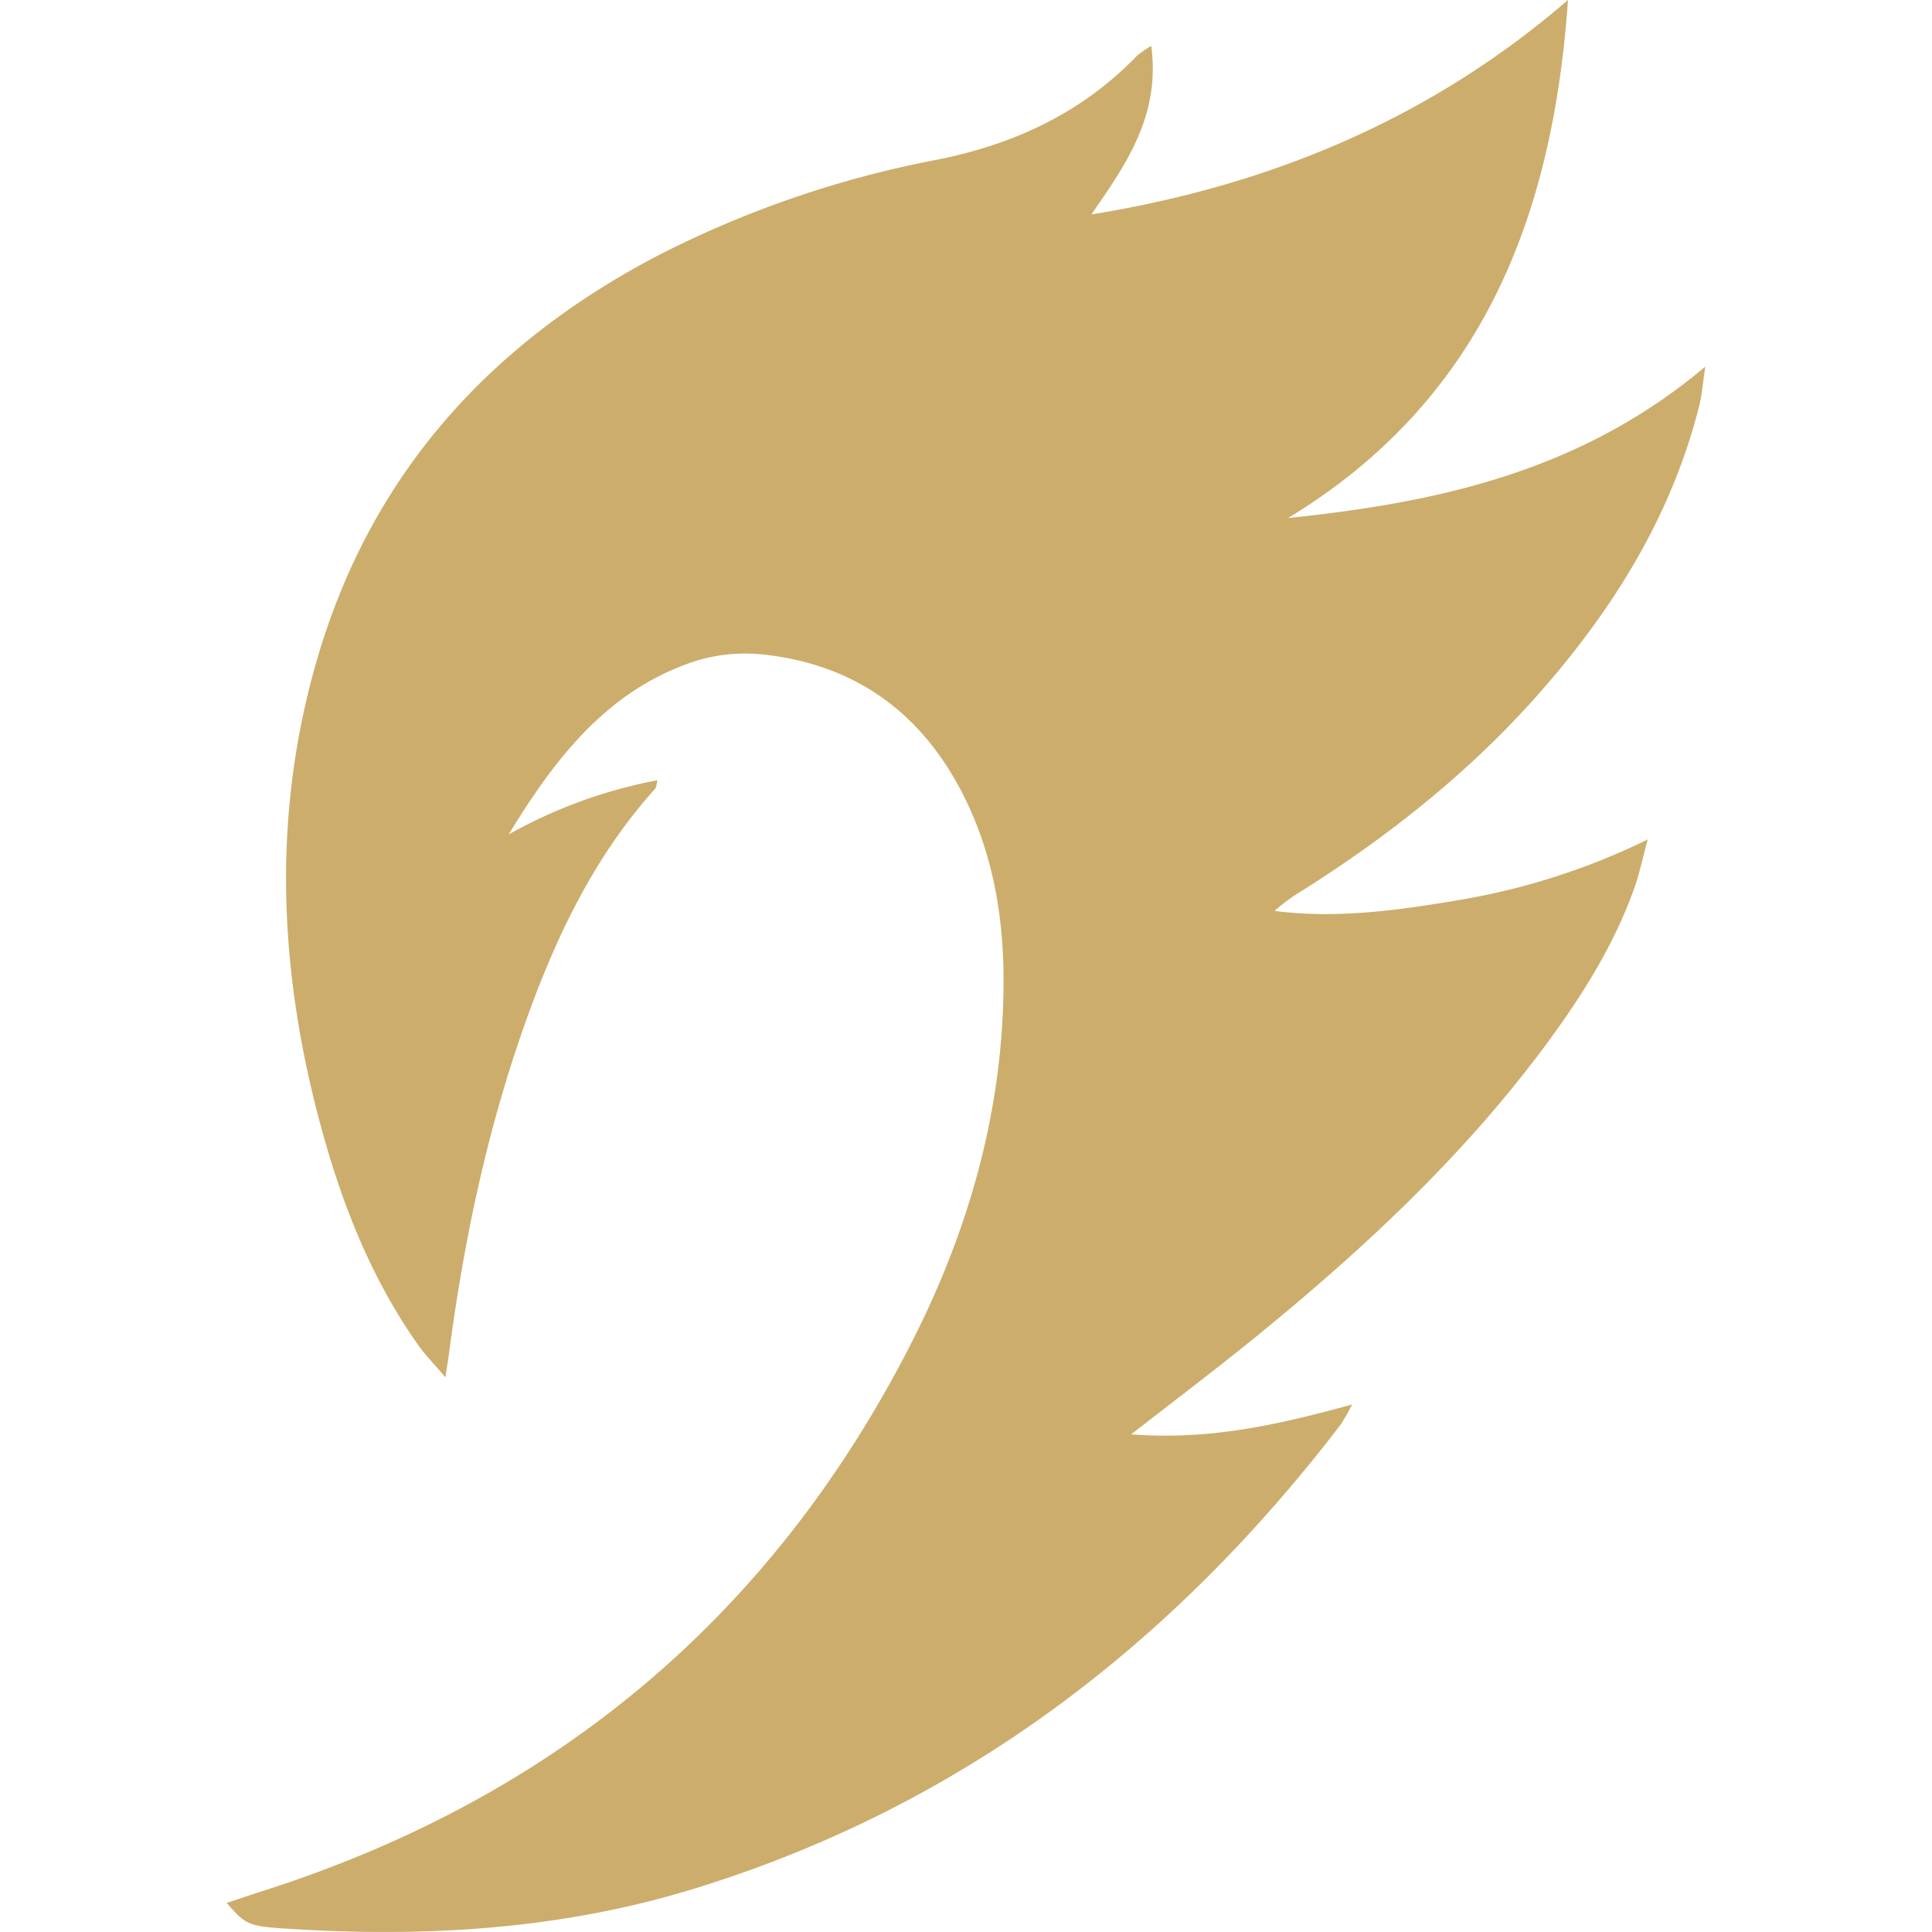 <svg xmlns="http://www.w3.org/2000/svg" width="320" height="320" viewBox="0 0 320 320">
  <g id="drominad_logo" transform="translate(-1172.706 -127.706)">
    <g id="bg" transform="translate(1172.706 127.706)" fill="#fff" stroke="#707070" stroke-width="1" opacity="0">
      <rect width="320" height="320" stroke="none"/>
      <rect x="0.5" y="0.5" width="319" height="319" fill="none"/>
    </g>
    <g id="drominad">
      <path id="Trazado_6580" data-name="Trazado 6580" d="M2919.449,1783.083c-2.487,35.74-14.117,66.232-46.36,85.8,24.721-2.562,48.416-7.646,69.1-25.073-.437,2.908-.56,4.714-.993,6.442-4.591,18.261-14.243,33.737-26.548,47.694-11.3,12.814-24.524,23.352-38.922,32.468a31.35,31.35,0,0,0-4.888,3.545c10.44,1.34,20.707-.122,30.908-1.86a113.509,113.509,0,0,0,30.908-9.973c-.933,3.429-1.415,5.815-2.228,8.083-3.278,9.156-8.349,17.336-14.061,25.134-13.817,18.868-30.77,34.655-48.825,49.327-6.348,5.159-12.881,10.089-20.431,15.984,13.087,1.012,24.484-1.633,36.582-4.936a34,34,0,0,1-1.916,3.352c-27.867,36.373-62.661,63.125-106.849,76.777-22.313,6.893-45.192,8.2-68.324,6.643-5.812-.391-6.255-.752-9.319-4.214,2.2-.731,4.127-1.394,6.066-2.013,48.494-15.482,84.543-45.734,107.563-91.177,9.464-18.684,15.054-38.538,15.048-59.643,0-10.978-1.9-21.674-7.111-31.542-6.819-12.911-17.457-20.55-31.948-22.324a28.2,28.2,0,0,0-11.584.875c-14.824,4.679-23.6,16.175-31.316,28.832a81.082,81.082,0,0,1,24.652-8.972c-.185.661-.178,1.16-.422,1.432-9.968,11.083-16.271,24.218-21.25,38.07-6.483,18.036-10.41,36.678-12.9,55.647-.109.84-.25,1.676-.564,3.751-1.926-2.265-3.352-3.707-4.506-5.34-7.511-10.623-12.295-22.512-15.763-34.943-7.236-25.94-8.62-52.058-1.124-78.167,8.883-30.938,28.673-52.864,56.953-67.545a171.785,171.785,0,0,1,45.9-15.687c12.792-2.55,24.015-7.784,33.125-17.252a18.051,18.051,0,0,1,2.326-1.595c1.533,11.5-4.147,19.592-9.927,27.92C2870,1813.826,2896.57,1802.833,2919.449,1783.083Z" transform="translate(-1487.035 -1655.377)" fill="#ccad6c" fill-rule="evenodd"/>
    </g>
  </g>
</svg>
